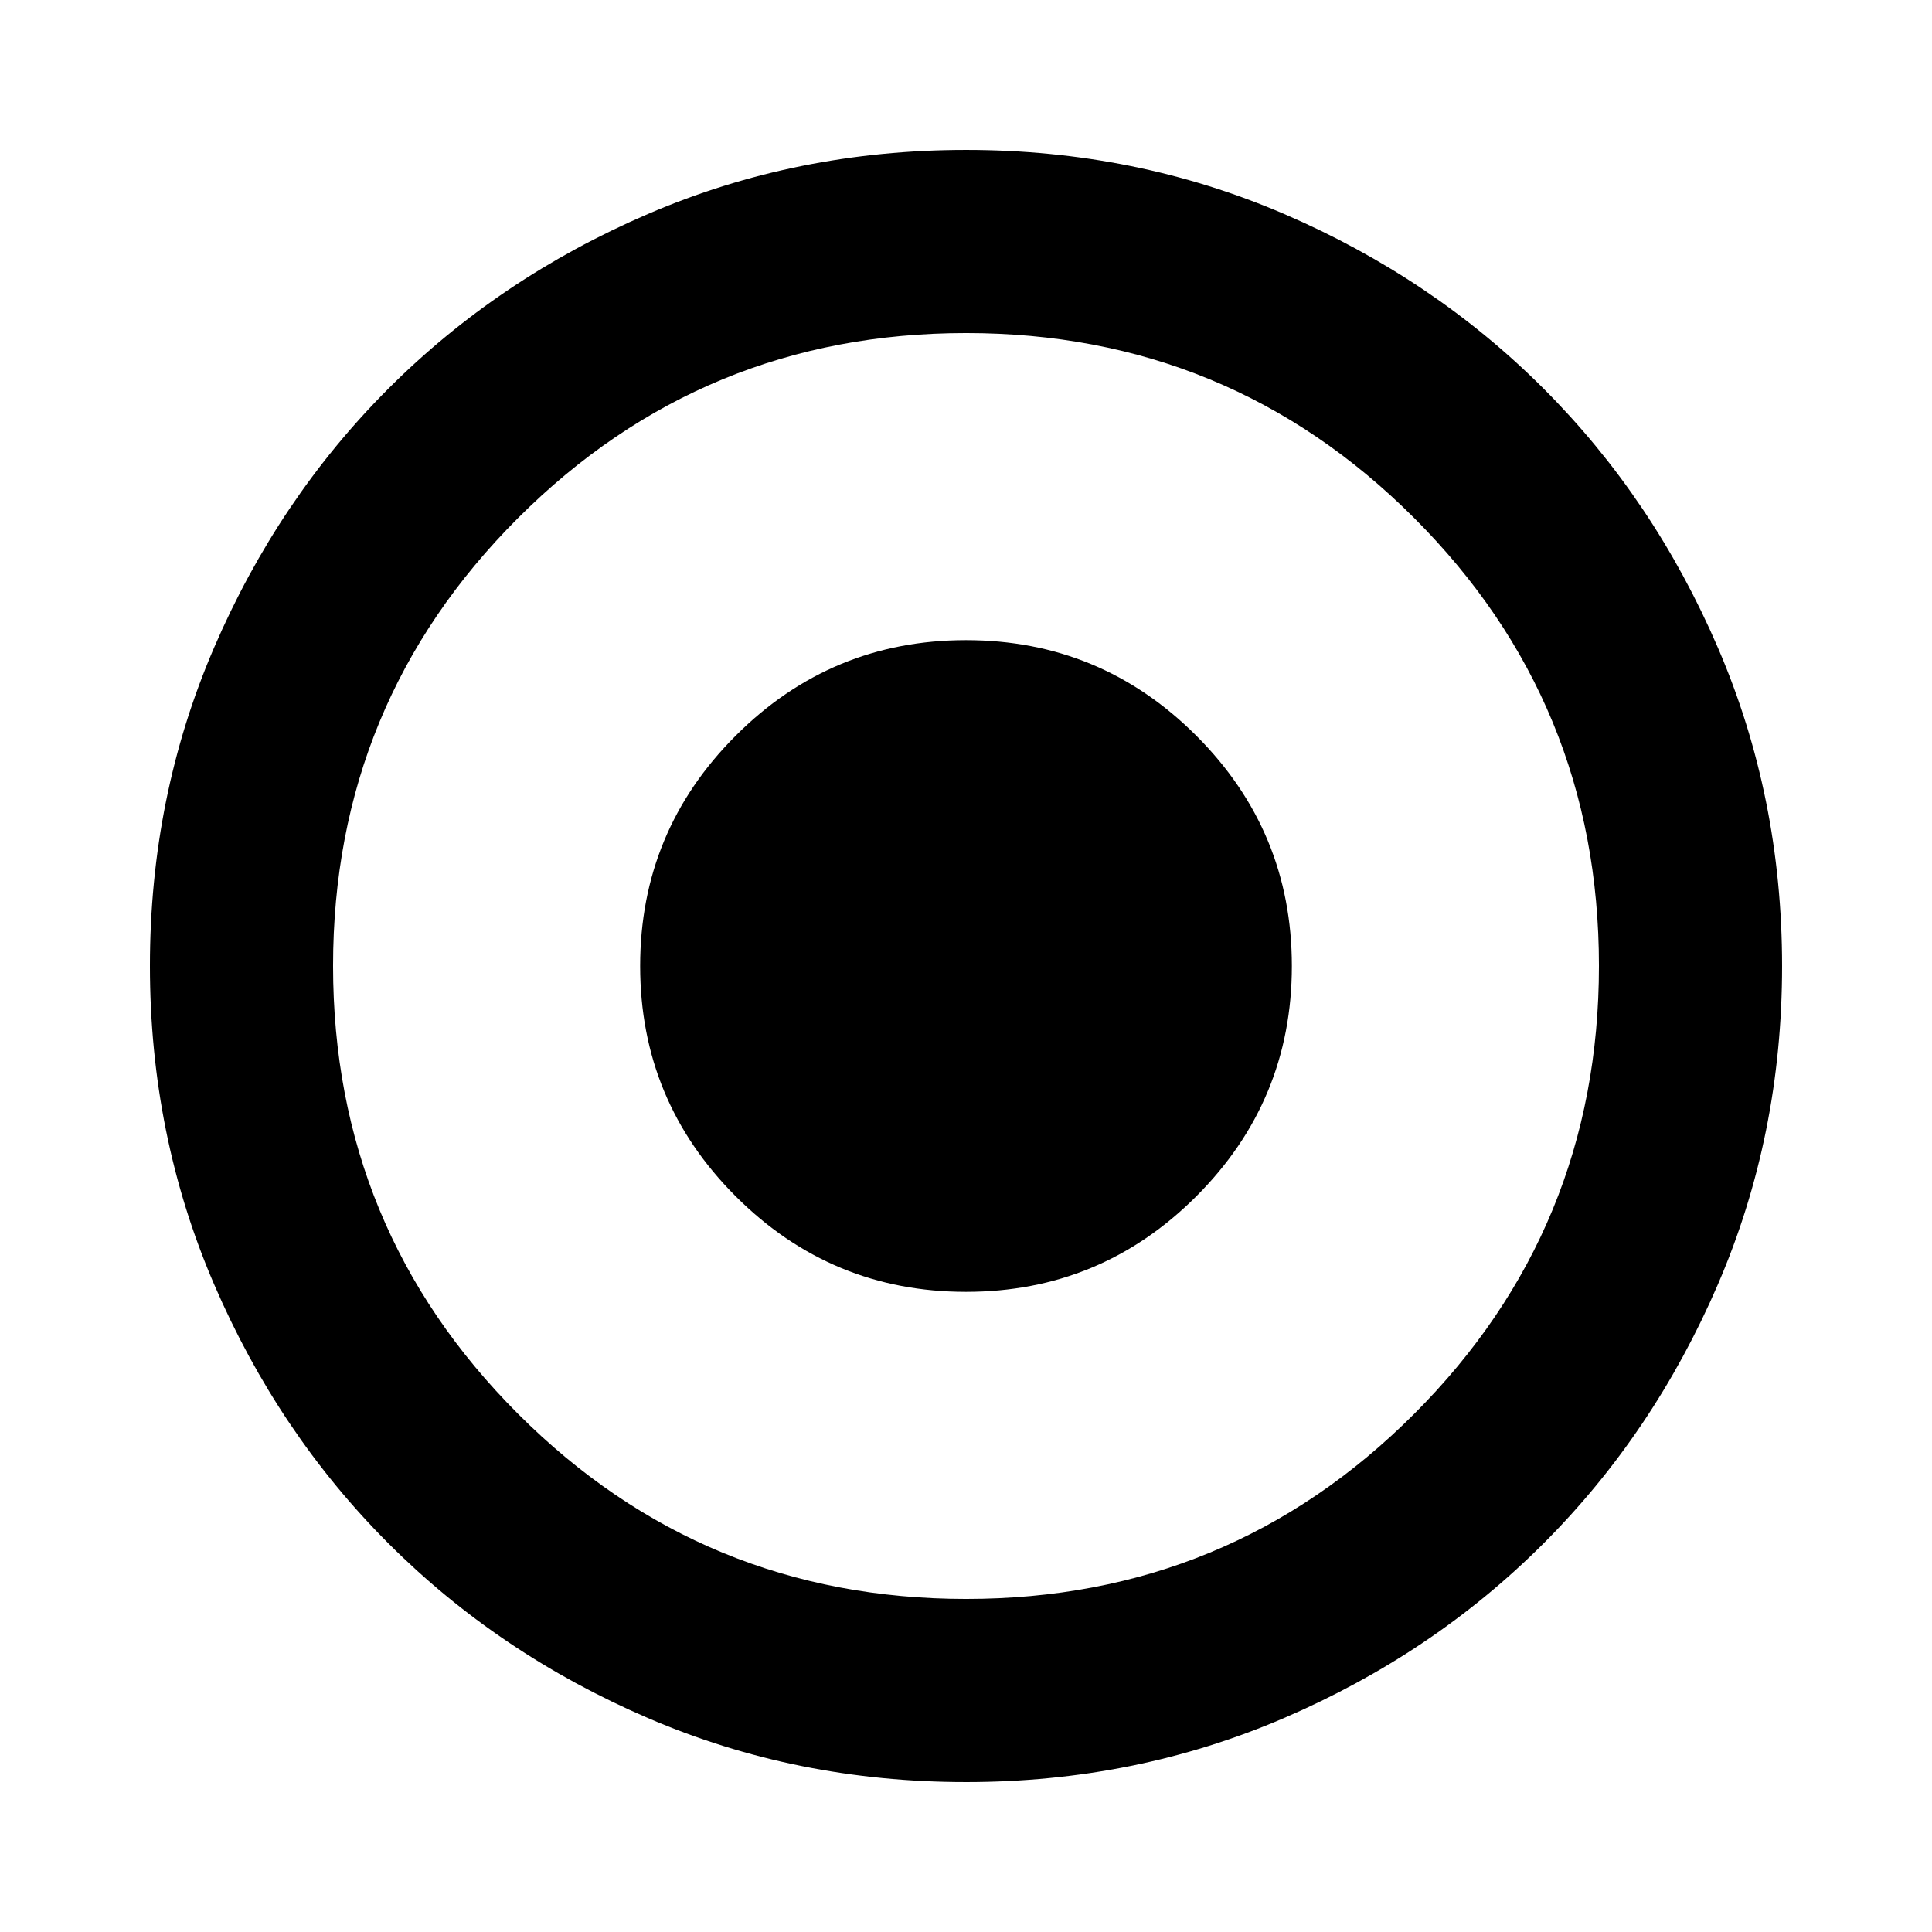 <svg xmlns="http://www.w3.org/2000/svg" height="24" viewBox="0 -960 960 960" width="24"><path d="M479.949-74.5q-84.145 0-158.101-31.859-73.957-31.858-128.794-86.695-54.837-54.837-86.695-128.844-31.86-74.007-31.86-158.153 0-84.145 31.86-158.101 31.858-73.957 86.695-128.794 54.837-54.837 128.844-86.695Q395.905-885.5 480.051-885.5q84.145 0 158.101 31.859 73.957 31.858 128.794 86.695 54.837 54.837 86.695 128.844Q885.5-564.094 885.5-479.949t-31.859 158.101q-31.858 73.957-86.695 128.794-54.837 54.837-128.844 86.695-74.008 31.86-158.153 31.86Zm.145-91q130.754 0 222.58-91.921 91.826-91.92 91.826-222.673 0-130.754-91.871-222.58Q610.758-794.5 480.074-794.5q-130.683 0-222.628 91.871Q165.5-610.758 165.5-480.074q0 130.683 91.921 222.628 91.92 91.946 222.673 91.946ZM480-318.087q-66.957 0-114.435-47.478Q318.087-413.043 318.087-480t47.478-114.435Q413.043-641.913 480-641.913t114.435 47.478Q641.913-546.957 641.913-480t-47.478 114.435Q546.957-318.087 480-318.087Z"/></svg>